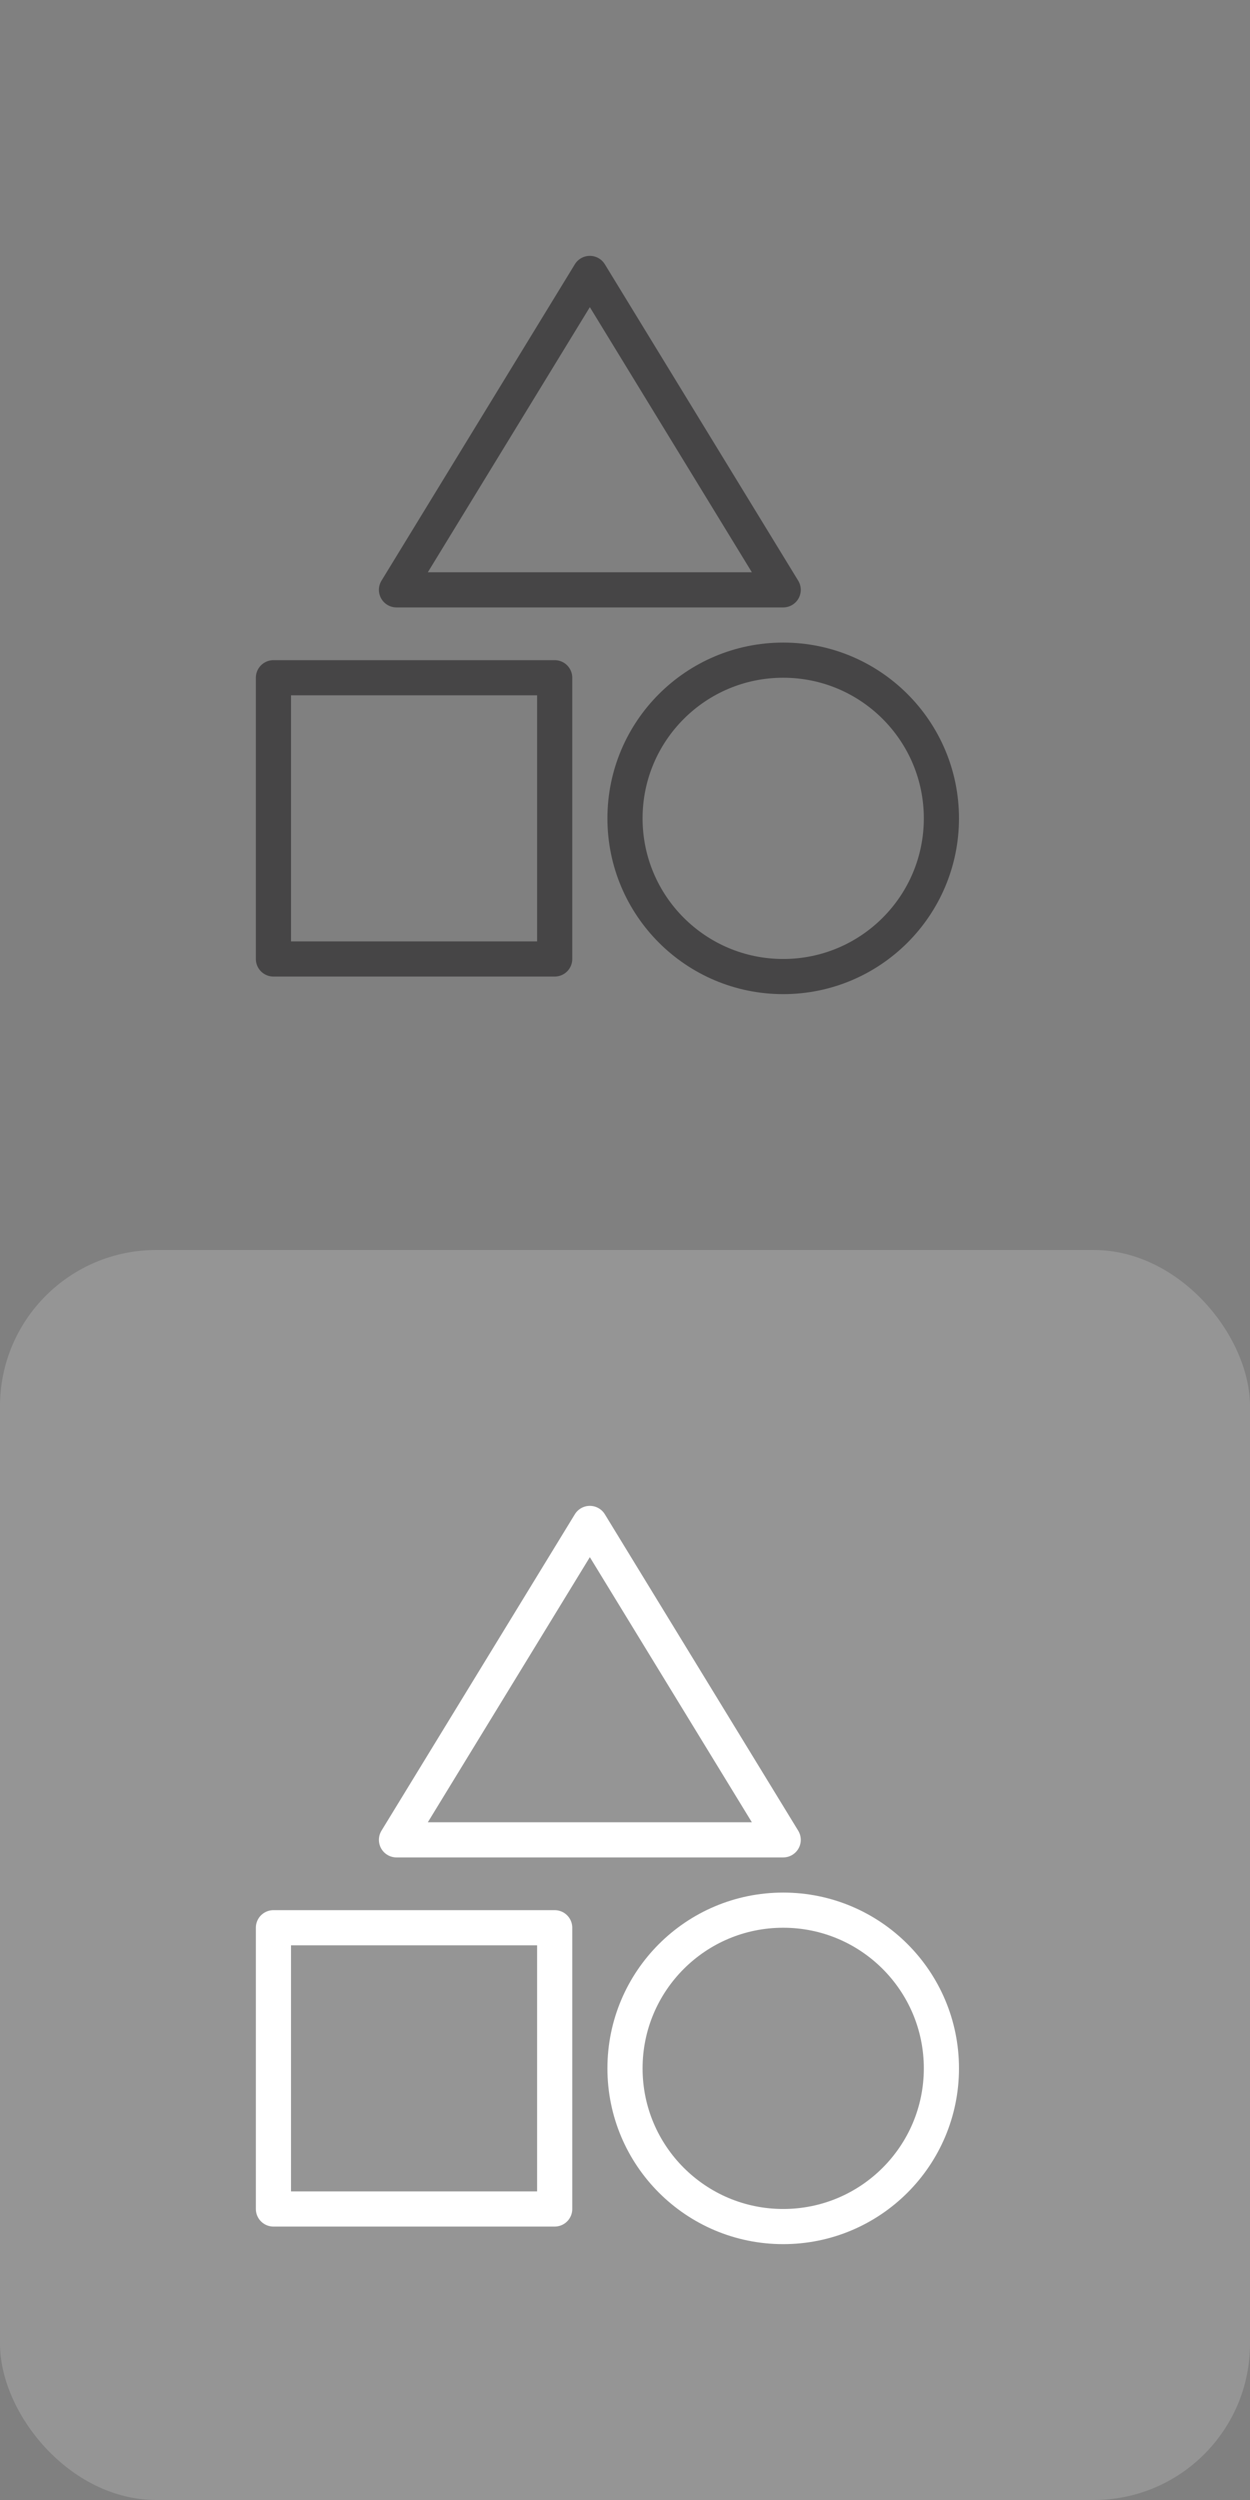 <?xml version="1.0" encoding="UTF-8"?>
<svg width="32px" height="64px" viewBox="0 0 32 64" version="1.1" xmlns="http://www.w3.org/2000/svg" xmlns:xlink="http://www.w3.org/1999/xlink">
    <rect x="0" y="0" width="32" height="64" fill="#808080" stroke="none"/>
    <title>Artboard</title>
    <g id="Artboard" stroke="none" stroke-width="1" fill="none" fill-rule="evenodd">
        <g id="Group" transform="translate(0, 32)">
            <rect id="ViewBox" fill="#FFFFFF" opacity="0.165" x="0" y="0" width="32" height="32" rx="4"></rect>
            <g id="Group-11" transform="translate(7, 7)" stroke="#FFFFFF" stroke-linejoin="round" stroke-width="0.9">
                <polygon id="Path" points="8.1 -5.68434189e-14 3.15 8.1 13.05 8.1"></polygon>
                <circle id="Oval" cx="13.05" cy="13.95" r="4.05"></circle>
                <polygon id="Path" points="2.26485497e-14 10.35 7.2 10.35 7.2 17.55 2.26485497e-14 17.55"></polygon>
            </g>
        </g>
        <g id="Group-Copy">
            <rect id="ViewBox" opacity="0.165" x="0" y="0" width="32" height="32" rx="4"></rect>
            <g id="Group-11" transform="translate(7, 7)" stroke="#464546" stroke-linejoin="round" stroke-width="0.9">
                <polygon id="Path" points="8.1 -5.68434189e-14 3.15 8.1 13.05 8.1"></polygon>
                <circle id="Oval" cx="13.05" cy="13.95" r="4.05"></circle>
                <polygon id="Path" points="2.26485497e-14 10.35 7.2 10.35 7.2 17.55 2.26485497e-14 17.55"></polygon>
            </g>
        </g>
    </g>
</svg>